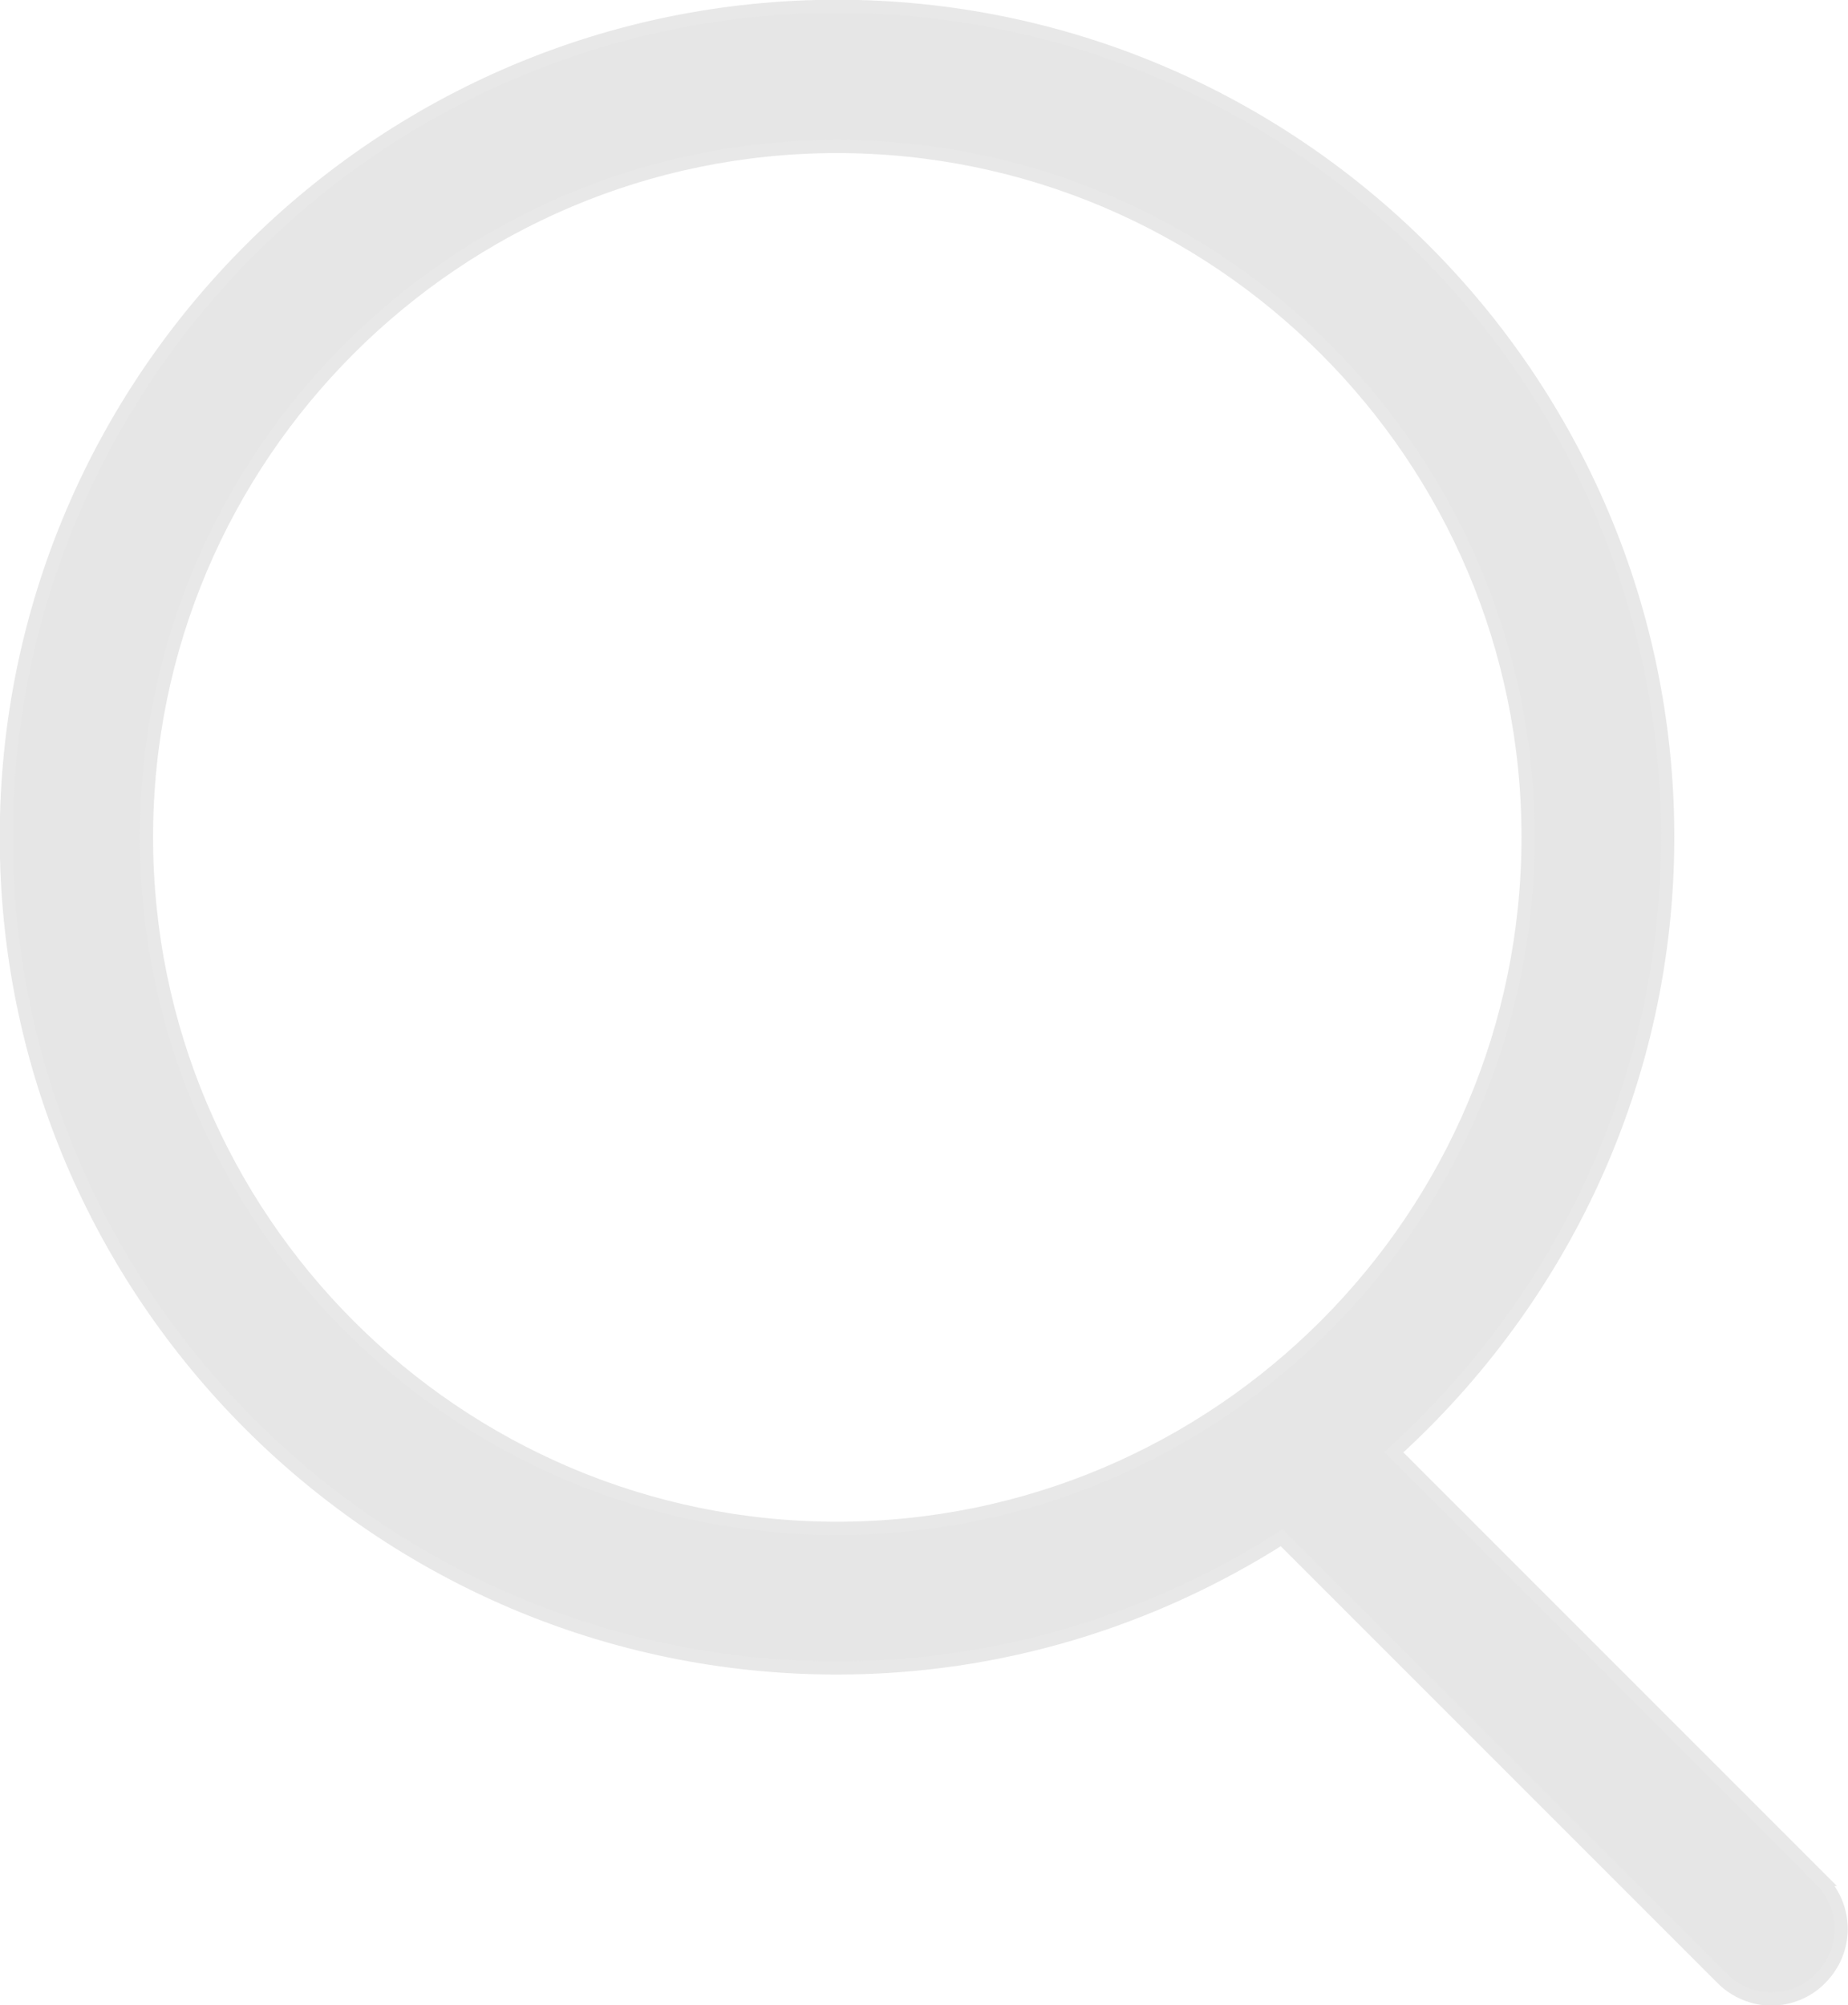 <?xml version="1.0" encoding="UTF-8"?><svg id="Layer_2" xmlns="http://www.w3.org/2000/svg" viewBox="0 0 34.95 37.92"><defs><style>.cls-1{fill:#e6e6e6;stroke:#e8e8e8;stroke-miterlimit:10;stroke-width:.25px;}</style></defs><g id="Layer_1-2"><path class="cls-1" d="m34.44,35.54l-8.08-8.08c3.17-2.88,5.18-7.02,5.18-11.63C31.54,7.17,24.49.12,15.83.12S.12,7.17.12,15.83s7.05,15.71,15.71,15.71c3.09,0,5.97-.91,8.41-2.46l8.33,8.33c.26.26.6.39.93.39s.68-.13.93-.39c.52-.52.52-1.35,0-1.87ZM2.77,15.83c0-7.2,5.86-13.06,13.06-13.06s13.07,5.86,13.07,13.06-5.86,13.07-13.07,13.07S2.77,23.03,2.77,15.83Z"/></g></svg>